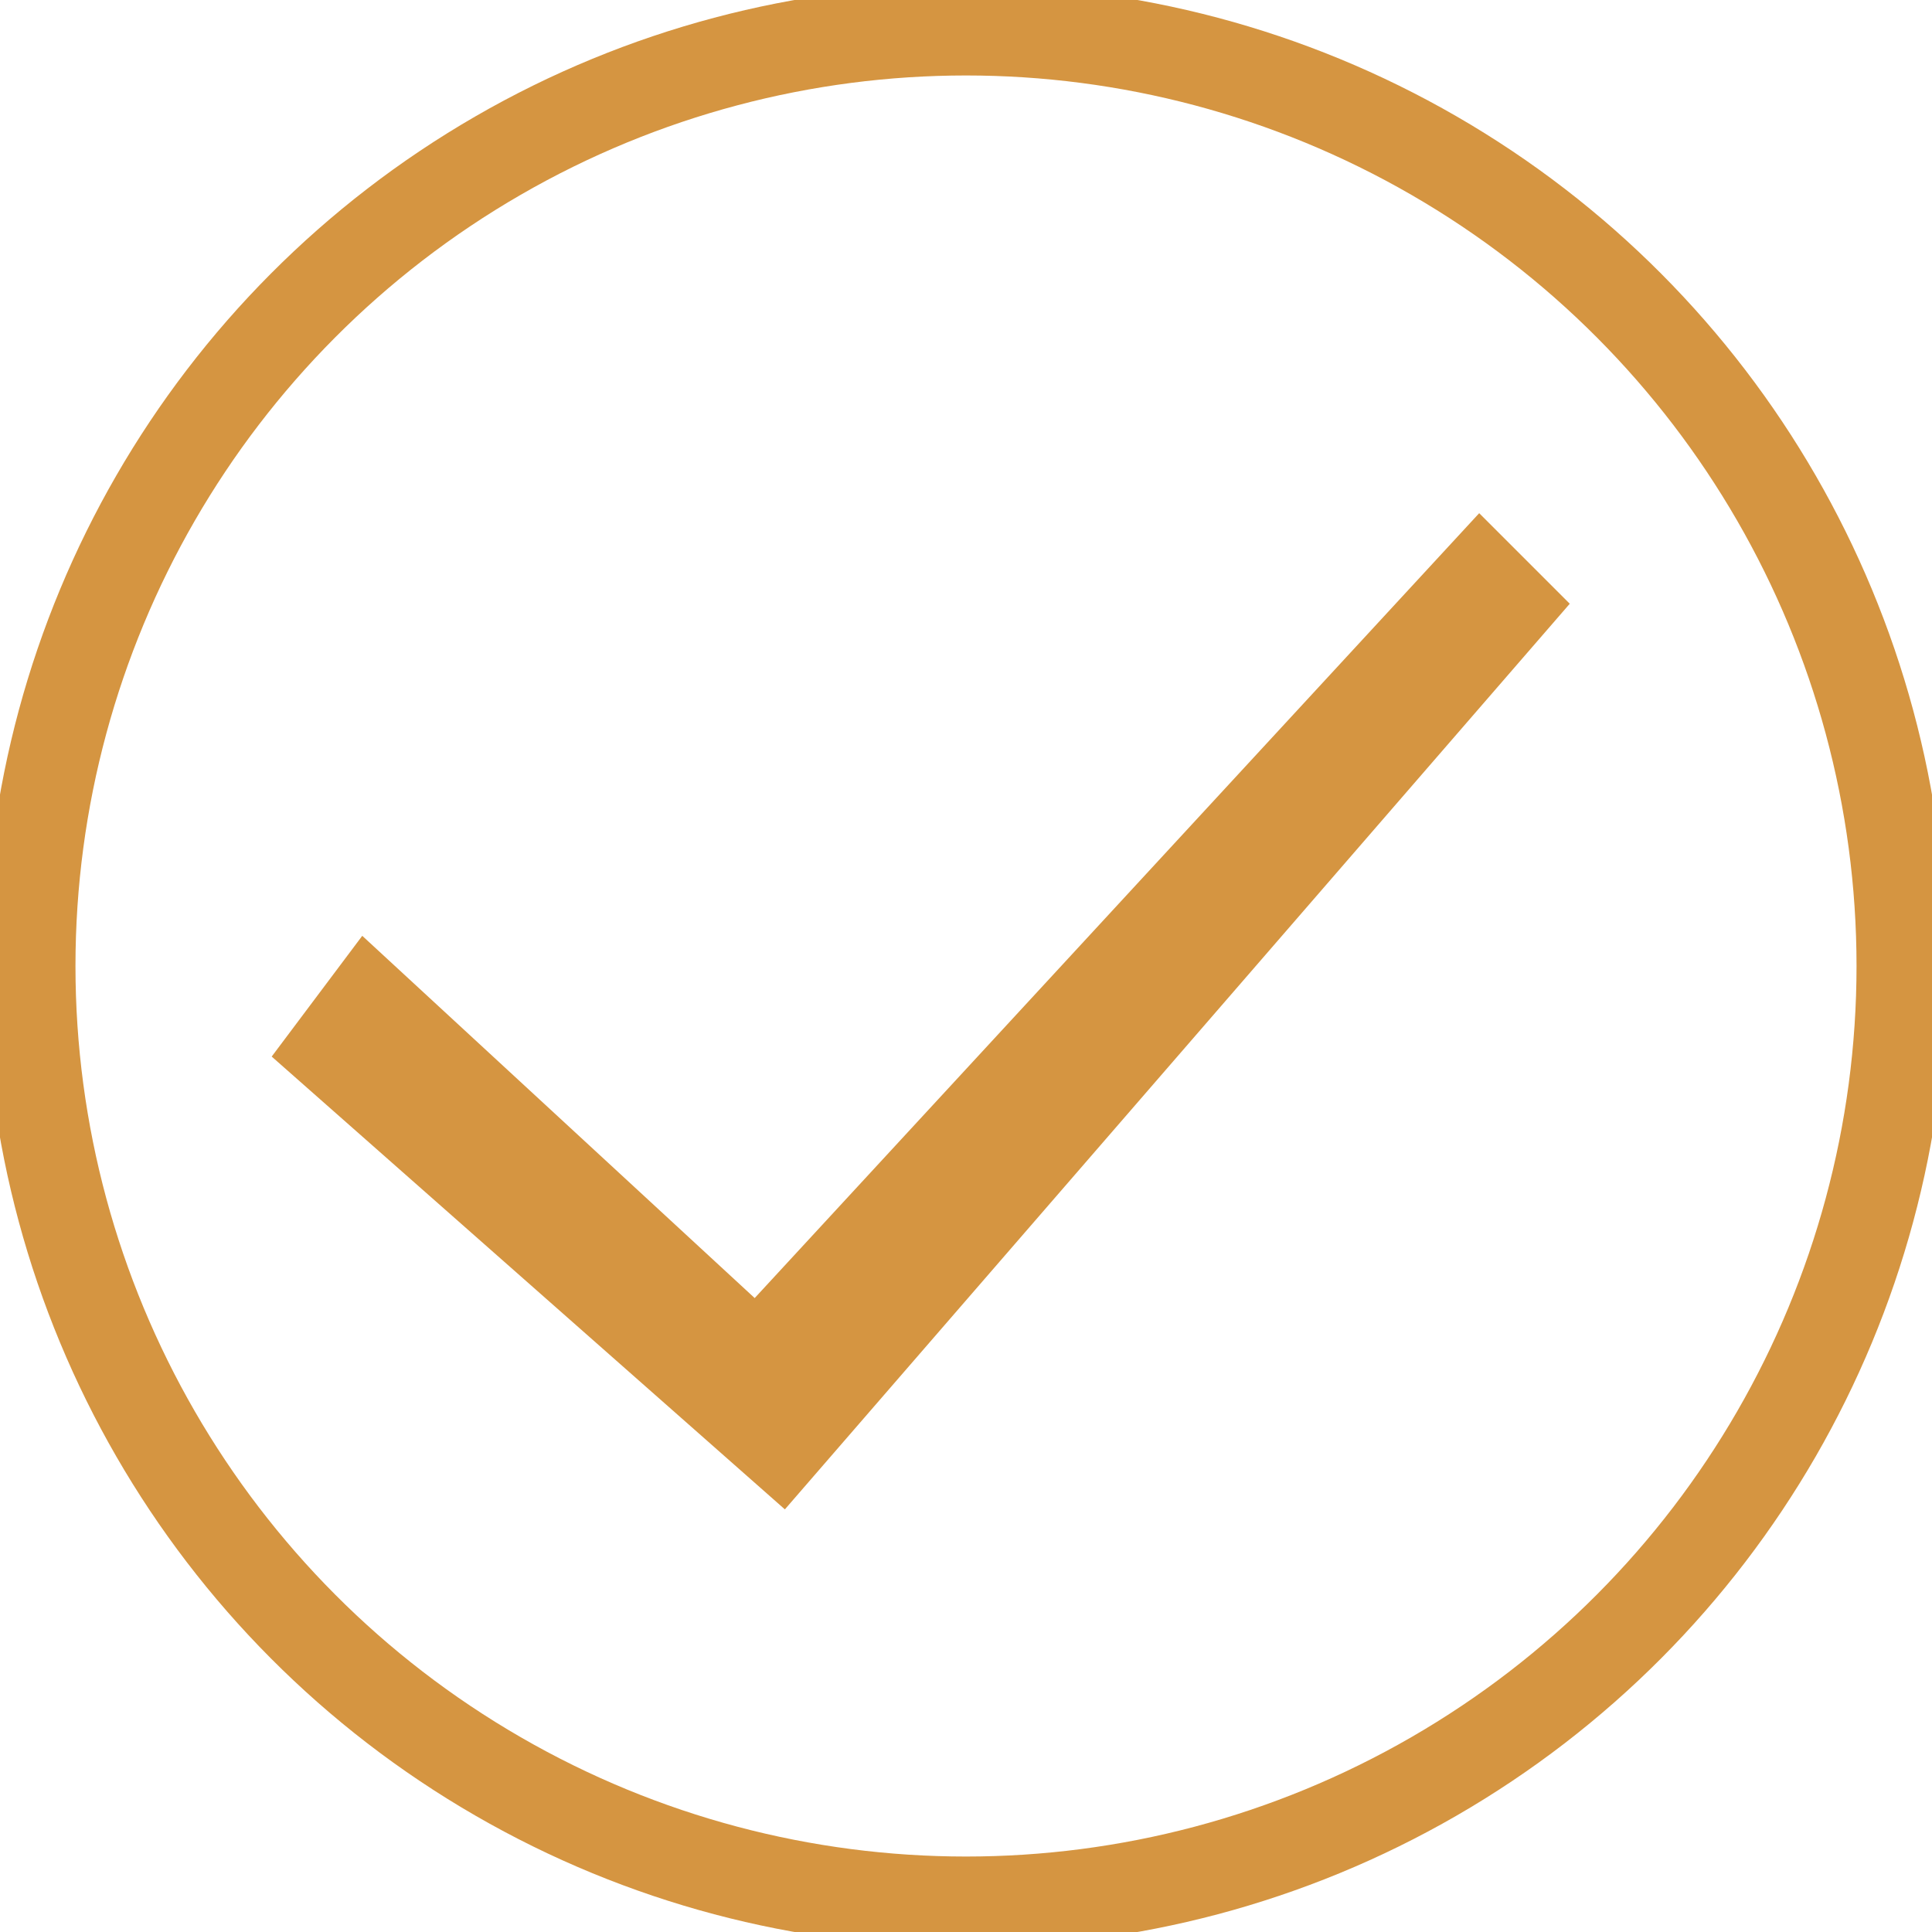 <svg xmlns="http://www.w3.org/2000/svg" width="64" height="64" viewBox="0 0 64 64">
<defs>
    <style>
      .cls-1 {
        fill: none;
        stroke: #d59541;
        stroke-width: 3px;
      }

      .cls-2 {
        fill: #d59541;
        fill-rule: evenodd;
      }
    </style>
  </defs>
  <circle class="cls-1" cx="32" cy="32" r="31"/>
  <path class="cls-2" d="M9,35L26,50,52,20l-3-3L25,43,12,31Z"/>
</svg>
